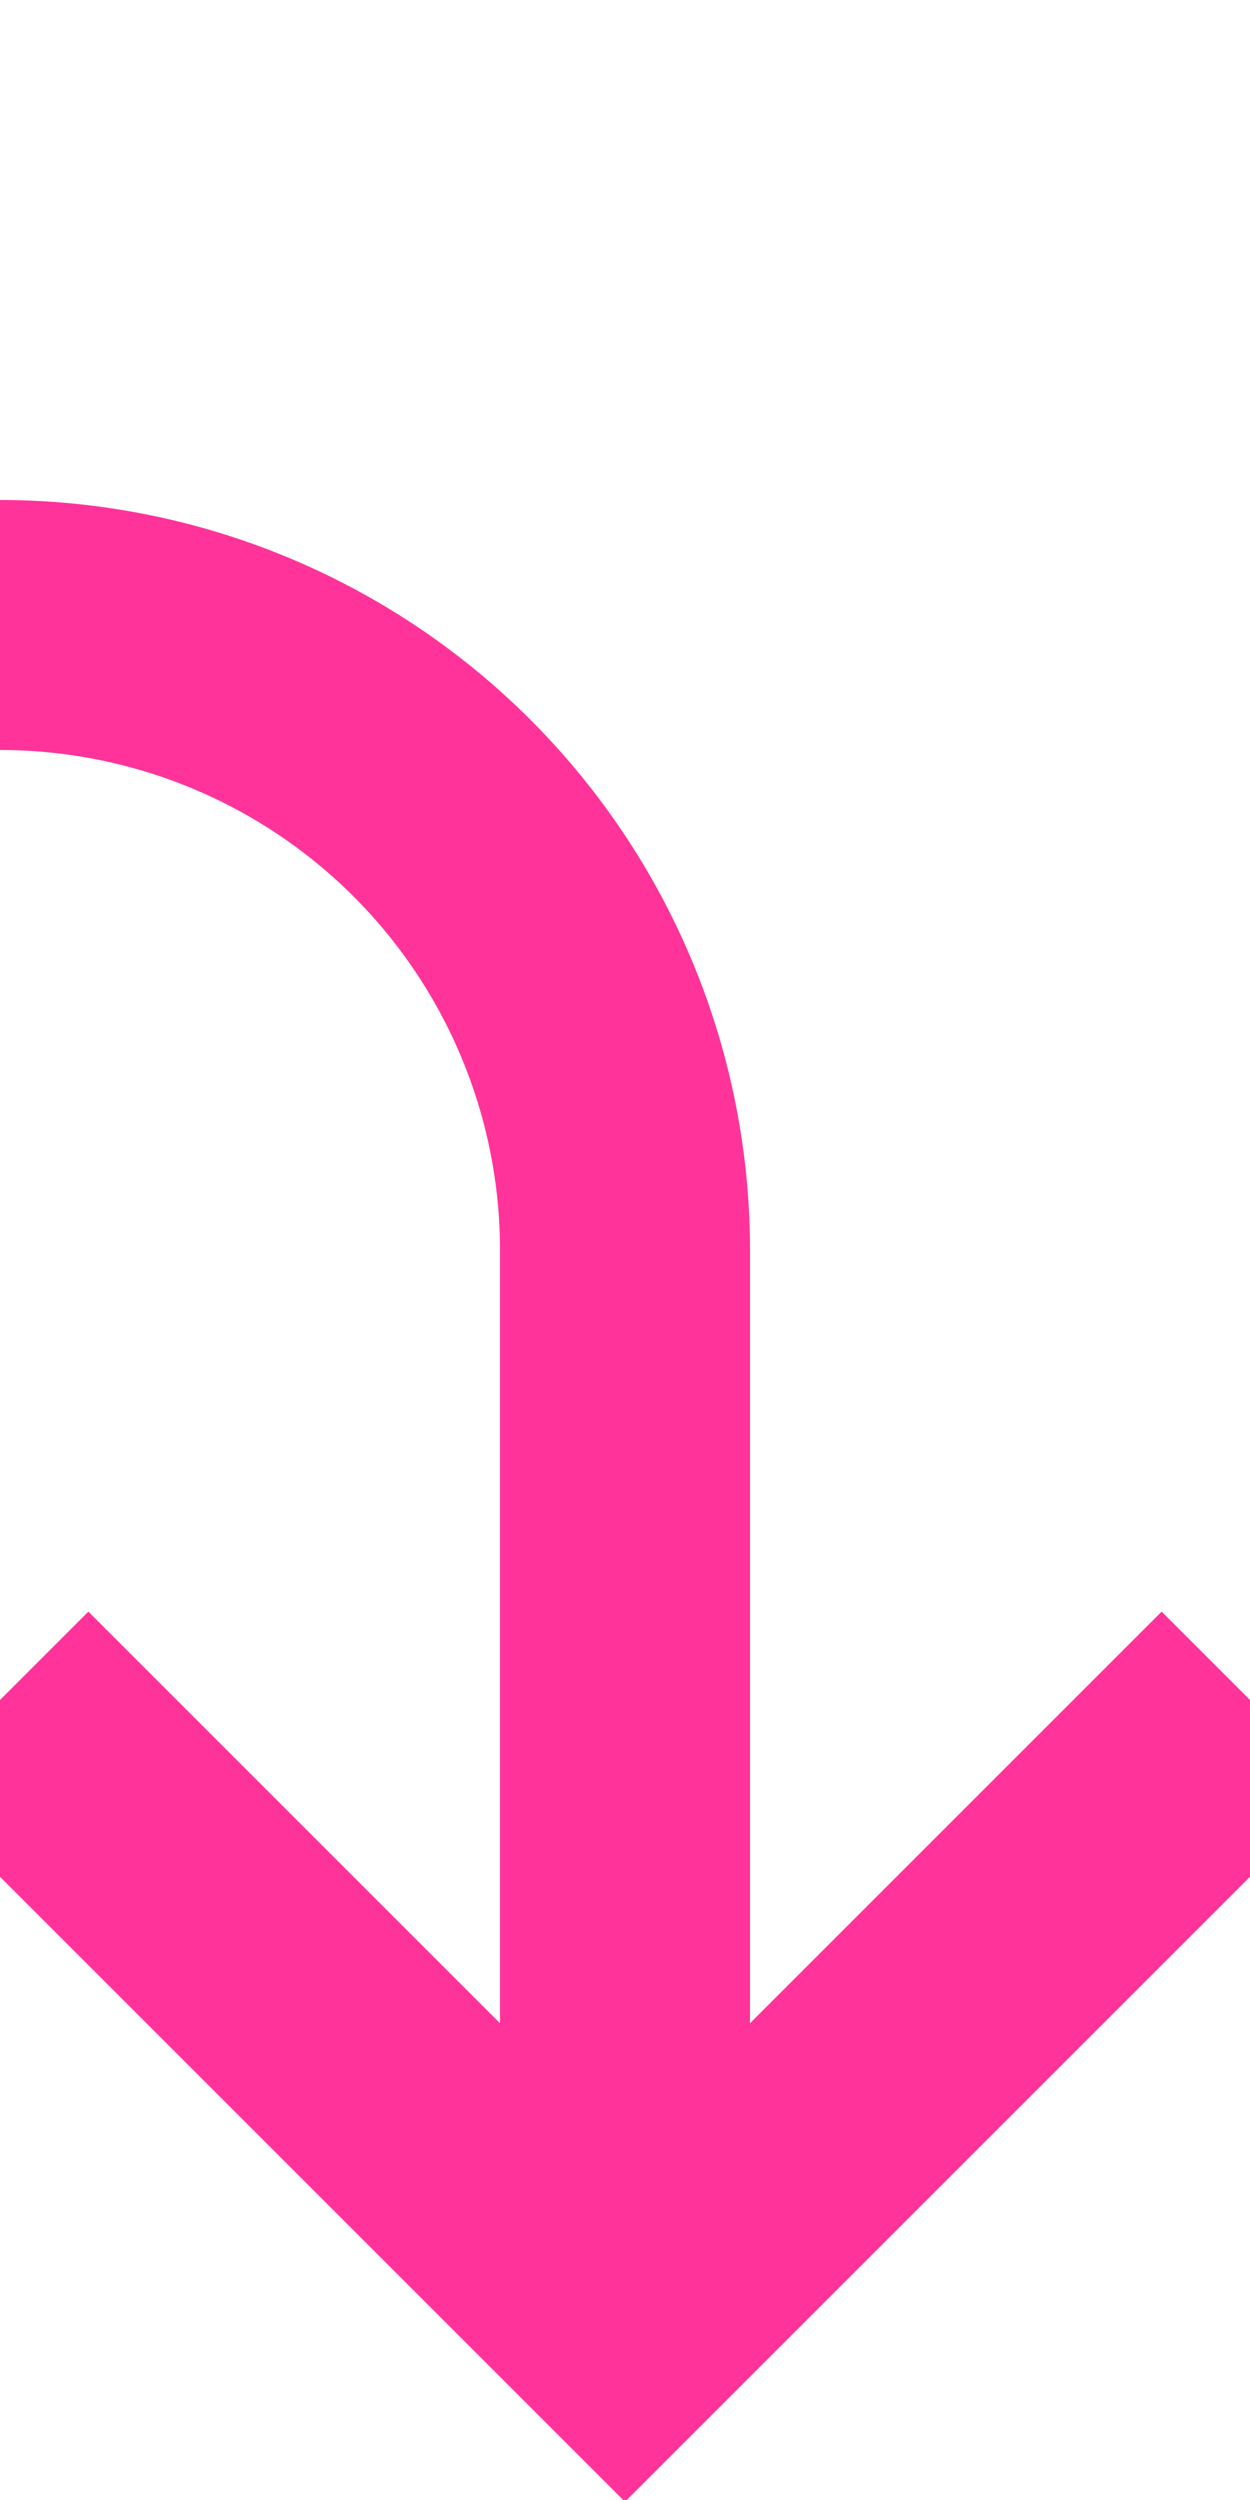 ﻿<?xml version="1.0" encoding="utf-8"?>
<svg version="1.1" xmlns:xlink="http://www.w3.org/1999/xlink" width="10px" height="20px" preserveAspectRatio="xMidYMin meet" viewBox="1489 715  8 20" xmlns="http://www.w3.org/2000/svg">
  <path d="M 1101 736  L 1101 725  A 5 5 0 0 1 1106 720 L 1488 720  A 5 5 0 0 1 1493 725 L 1493 733  " stroke-width="2" stroke="#ff3399" fill="none" />
  <path d="M 1101 731  A 3.5 3.5 0 0 0 1097.5 734.5 A 3.5 3.5 0 0 0 1101 738 A 3.5 3.5 0 0 0 1104.5 734.5 A 3.5 3.5 0 0 0 1101 731 Z M 1497.293 727.893  L 1493 732.186  L 1488.707 727.893  L 1487.293 729.307  L 1492.293 734.307  L 1493 735.014  L 1493.707 734.307  L 1498.707 729.307  L 1497.293 727.893  Z " fill-rule="nonzero" fill="#ff3399" stroke="none" />
</svg>